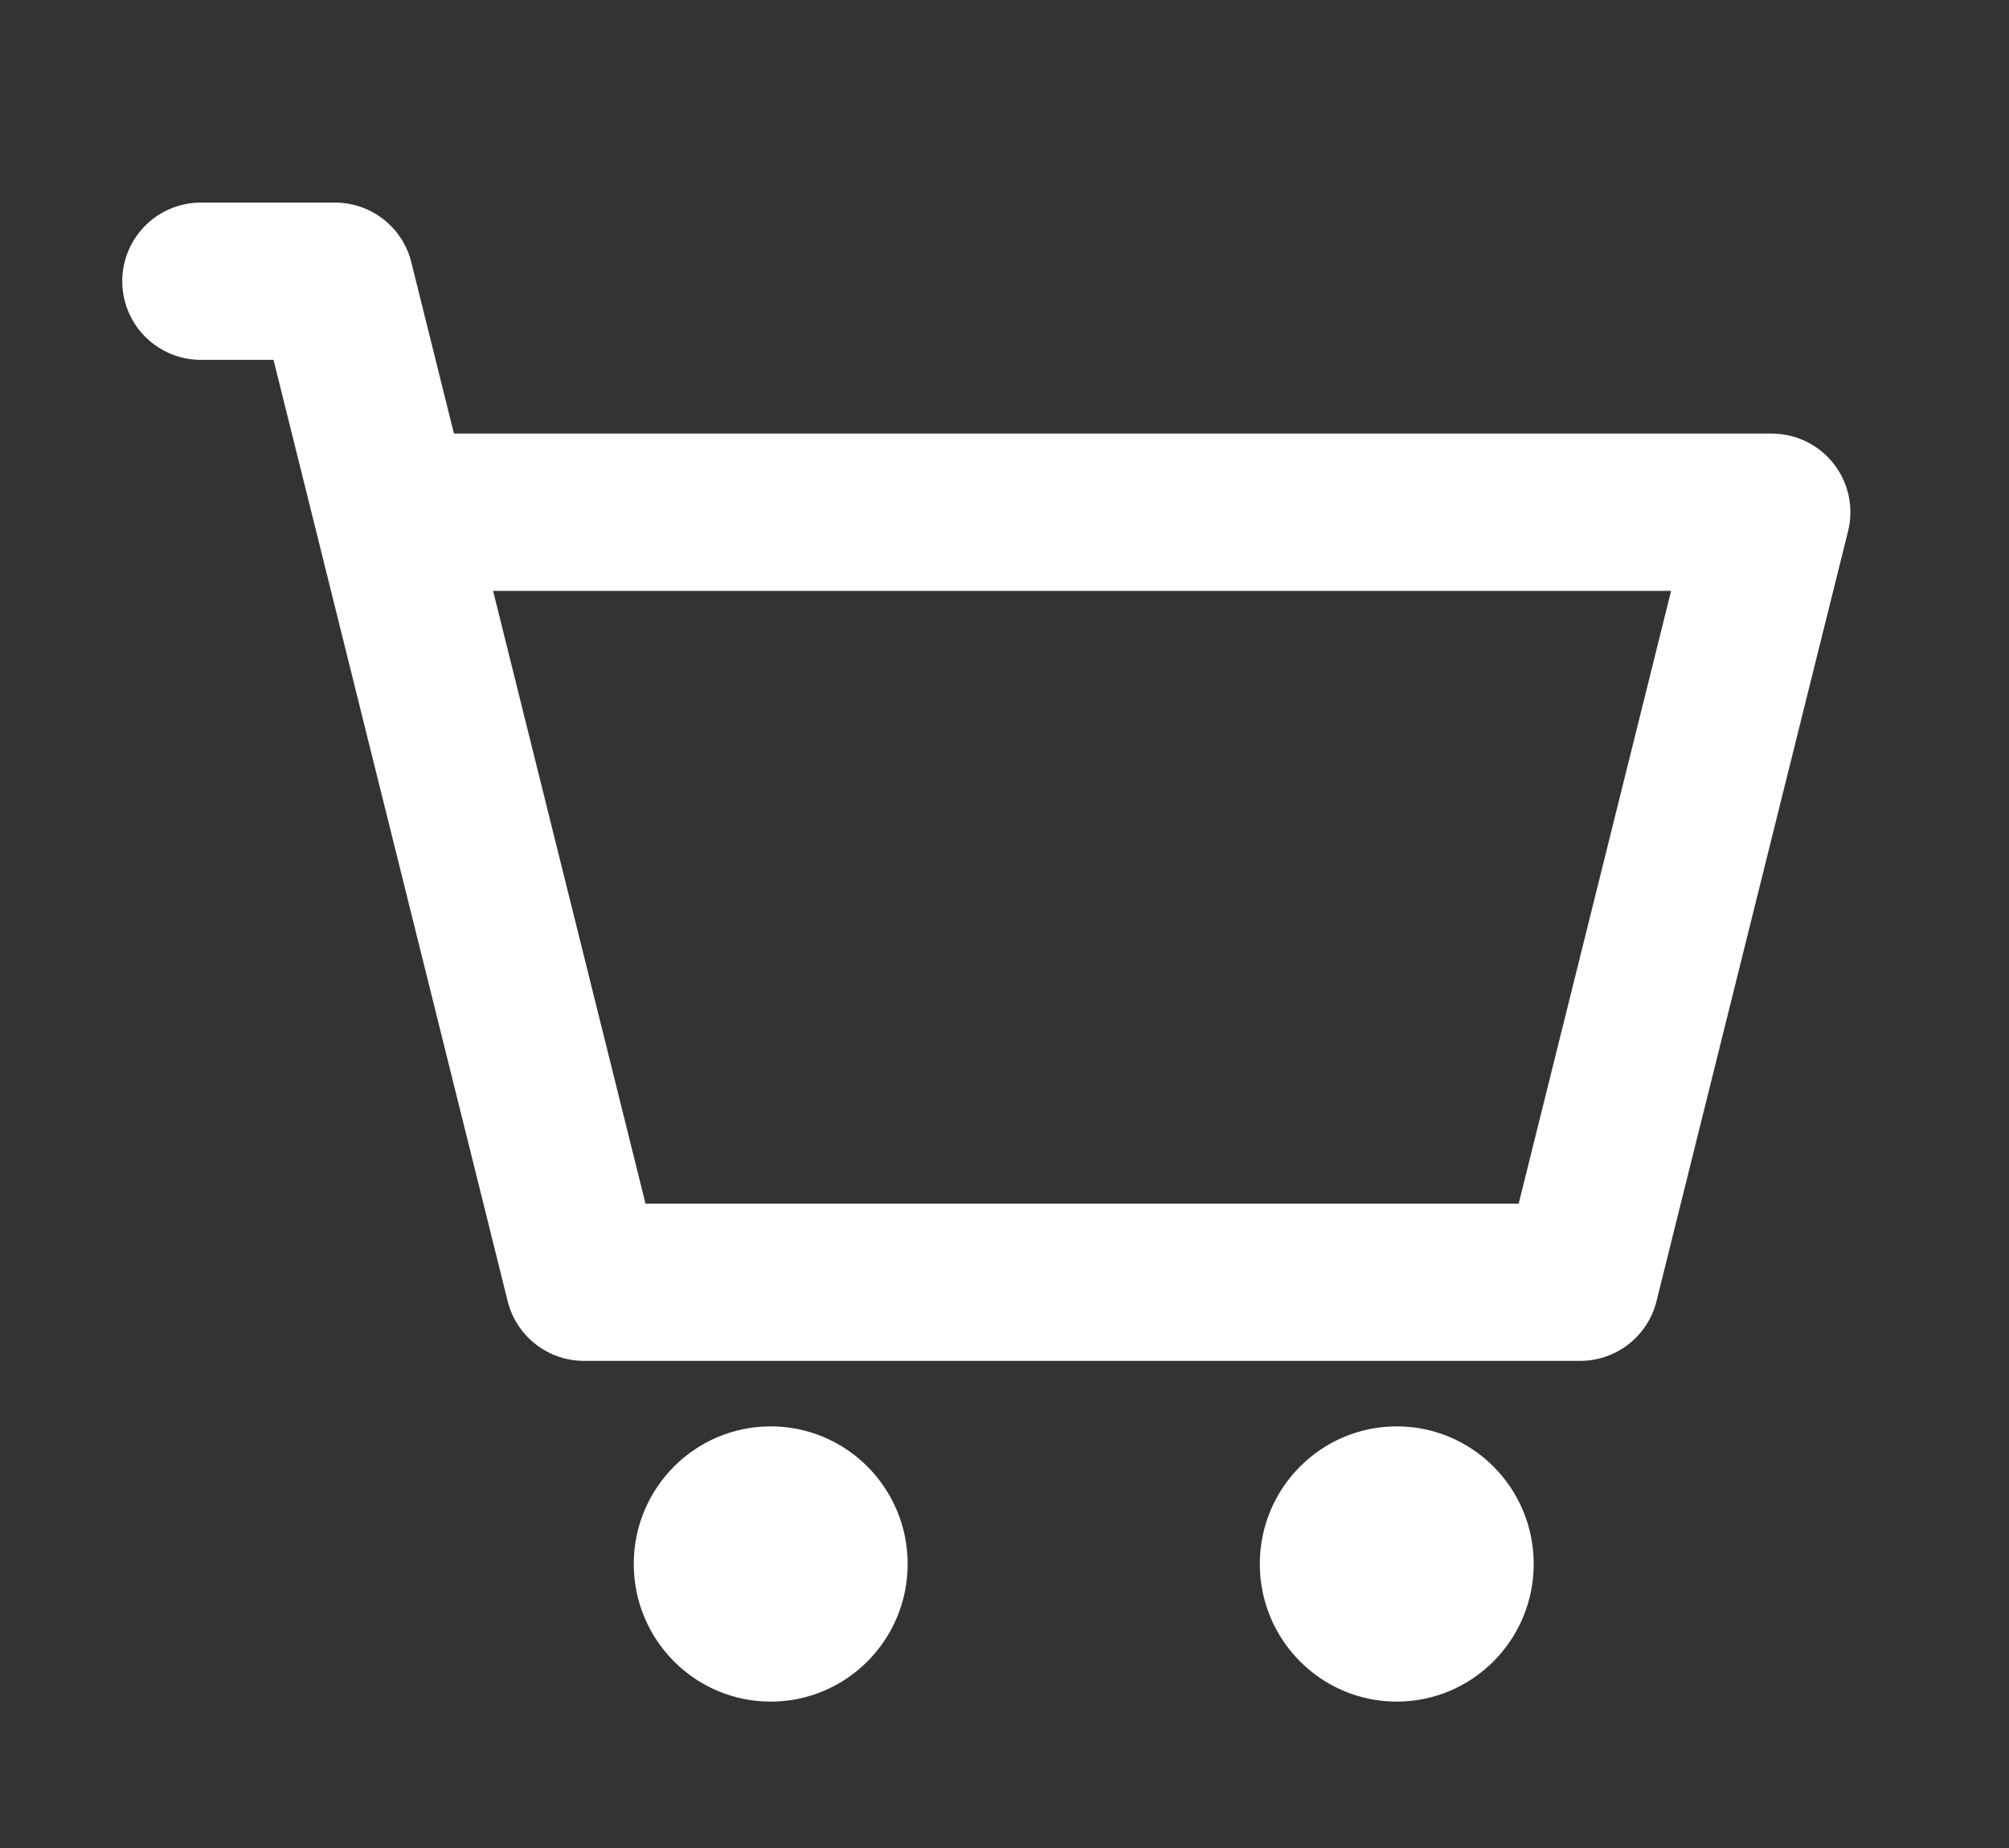 <svg width="50" height="46" viewBox="0 0 50 46" fill="none" xmlns="http://www.w3.org/2000/svg">
<rect x="0" y="0" width="50" height="46" fill="#333333" stroke="none"/>
<path d="M5 7H8.337L9.768 12.75M9.768 12.75L14.535 31.917H39.327L44.095 12.75H9.768Z" stroke="white" stroke-width="3.915" stroke-linecap="round" stroke-linejoin="round"/>
<path d="M19.181 42.356C21.064 42.356 22.59 40.822 22.59 38.93C22.59 37.038 21.064 35.505 19.181 35.505C17.299 35.505 15.773 37.038 15.773 38.93C15.773 40.822 17.299 42.356 19.181 42.356Z" fill="white"/>
<path d="M34.762 42.356C36.645 42.356 38.171 40.822 38.171 38.93C38.171 37.038 36.645 35.505 34.762 35.505C32.88 35.505 31.354 37.038 31.354 38.93C31.354 40.822 32.88 42.356 34.762 42.356Z" fill="white"/>
</svg>
